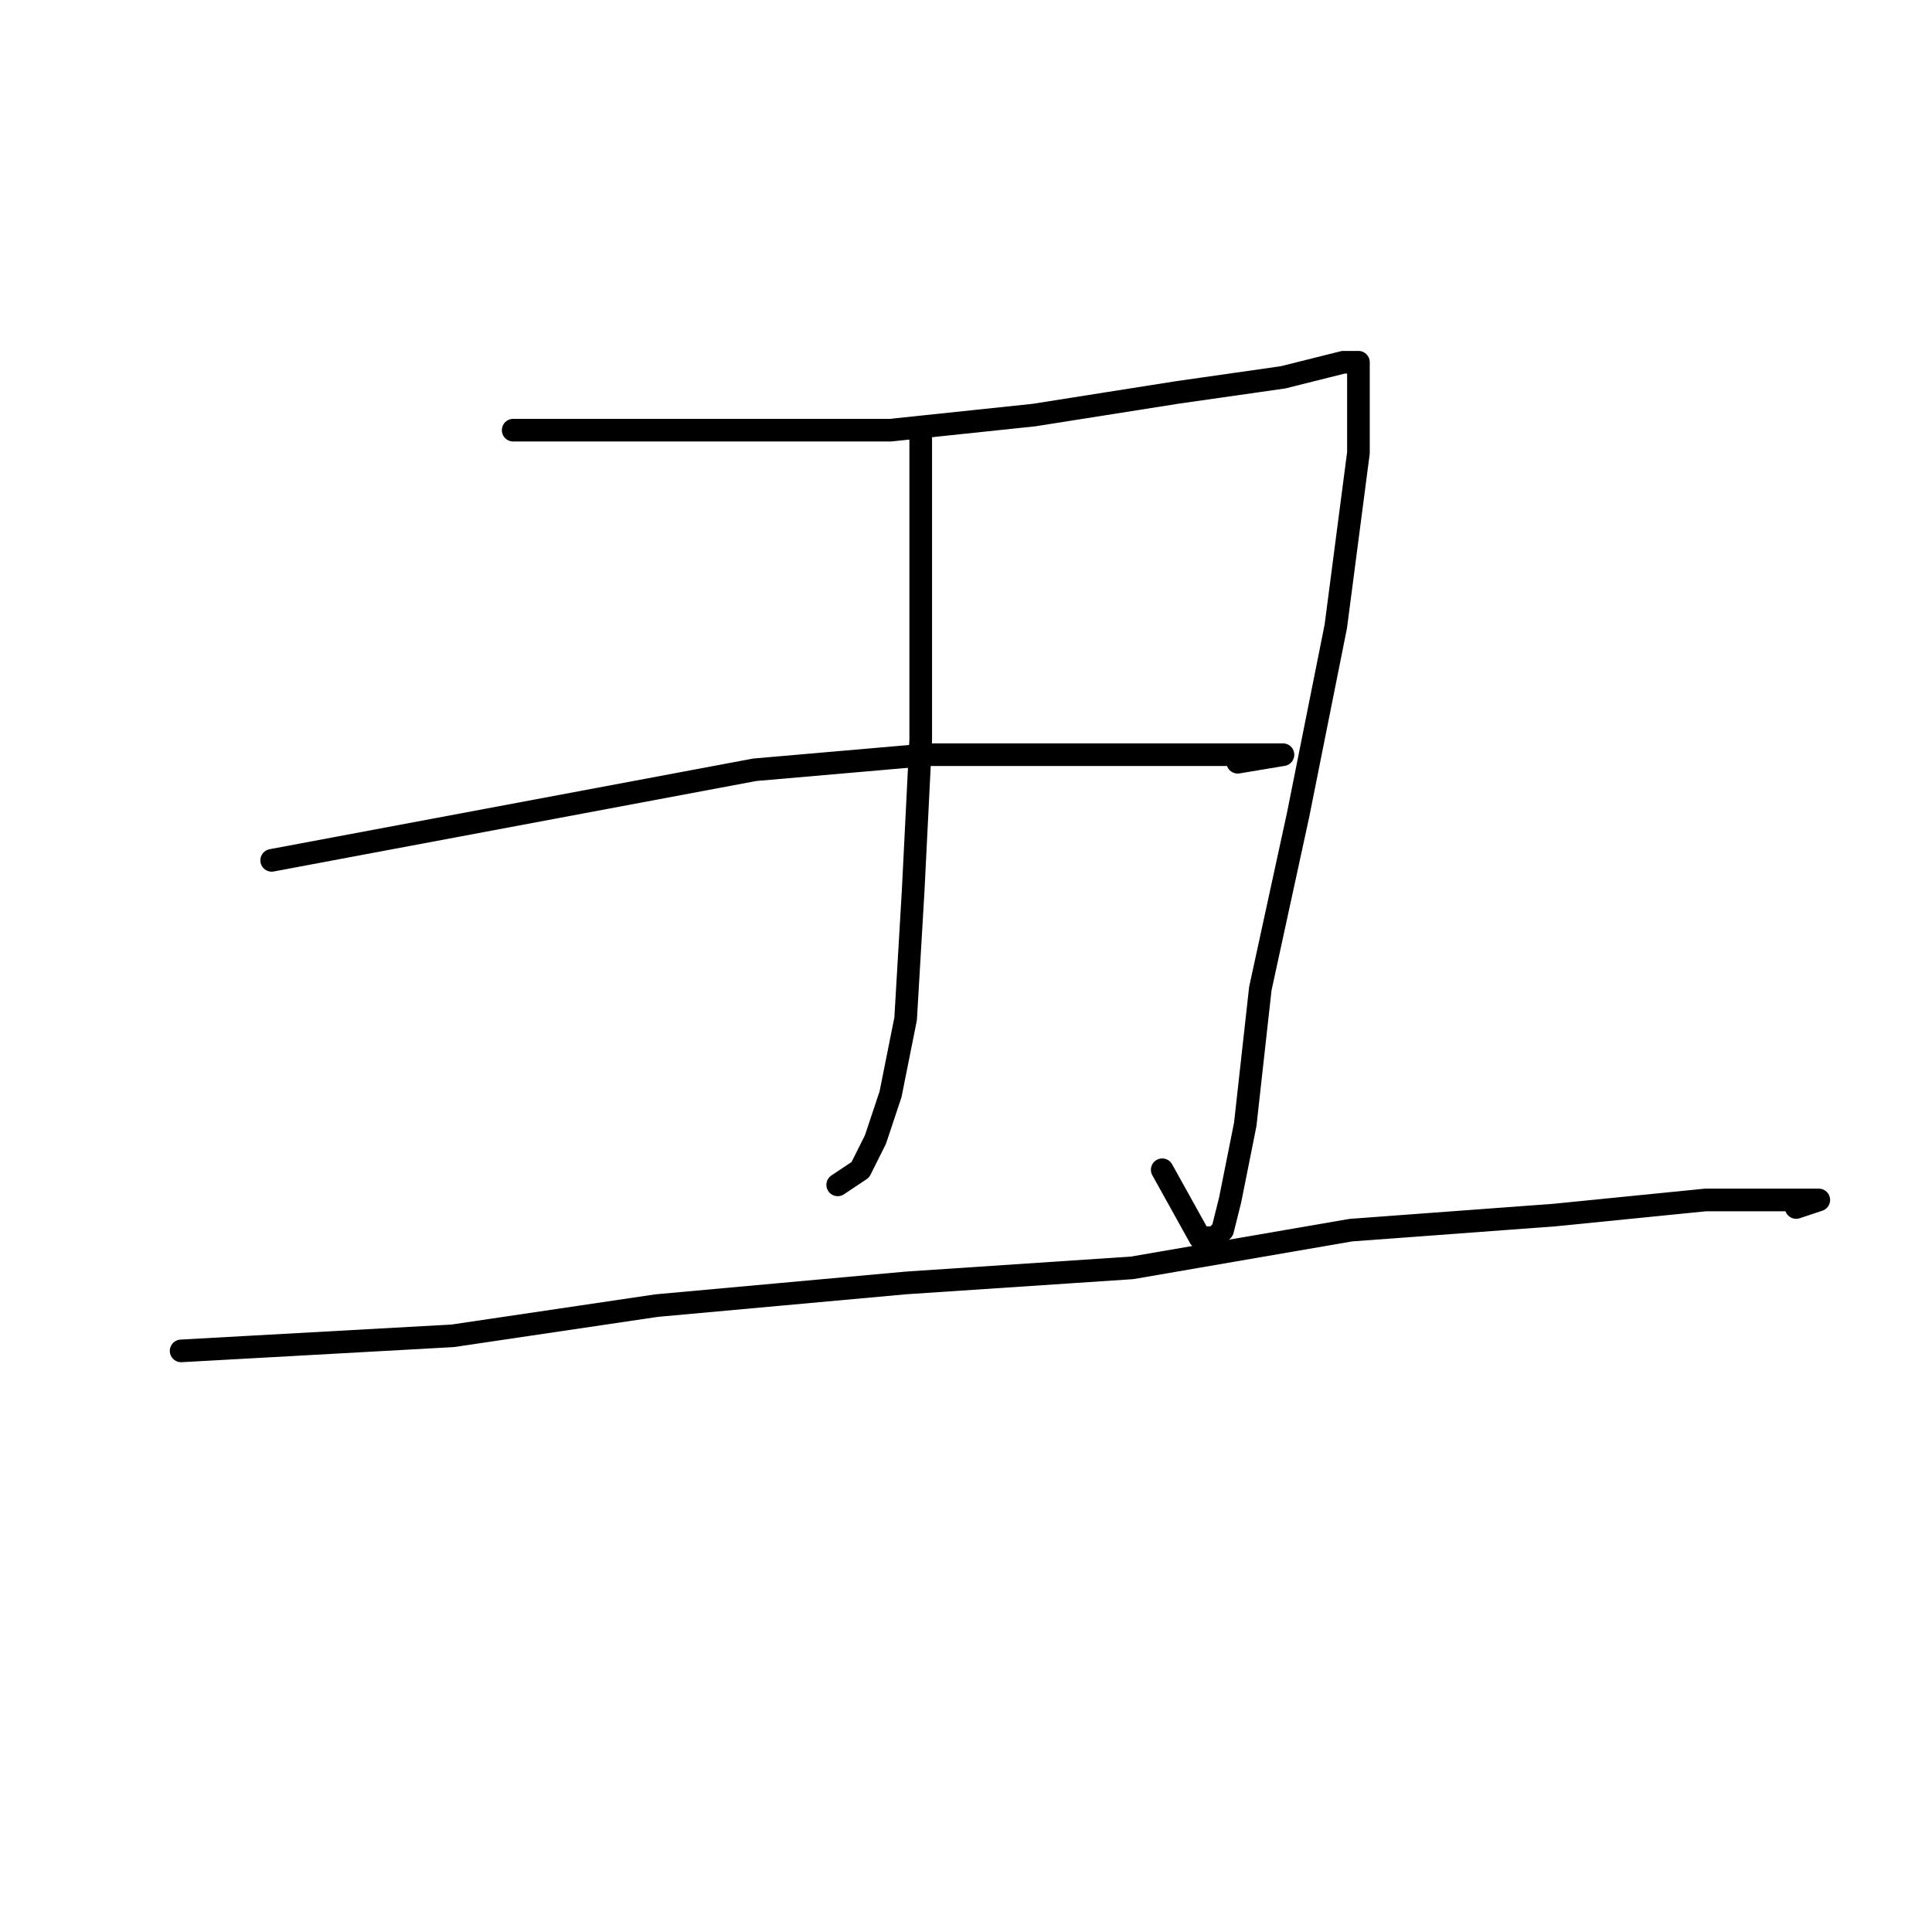 <?xml version="1.0" standalone="no"?>
    <svg width="256" height="256" xmlns="http://www.w3.org/2000/svg" version="1.1">
    <polyline stroke="black" stroke-width="3" stroke-linecap="round" fill="transparent" stroke-linejoin="round" points="68 57 83 57 98 57 118 57 137 55 156 52 170 50 178 48 180 48 180 51 180 60 177 83 172 108 167 131 165 149 163 159 162 163 161 164 159 164 154 155 154 155 " />
        <polyline stroke="black" stroke-width="3" stroke-linecap="round" fill="transparent" stroke-linejoin="round" points="122 58 122 67 122 76 122 98 121 118 120 135 118 145 116 151 114 155 111 157 111 157 " />
        <polyline stroke="black" stroke-width="3" stroke-linecap="round" fill="transparent" stroke-linejoin="round" points="36 114 68 108 100 102 123 100 135 100 145 100 161 100 168 100 170 100 164 101 164 101 " />
        <polyline stroke="black" stroke-width="3" stroke-linecap="round" fill="transparent" stroke-linejoin="round" points="24 179 42 178 60 177 87 173 120 170 150 168 179 163 206 161 226 159 238 159 241 159 238 160 238 160 " />
        </svg>